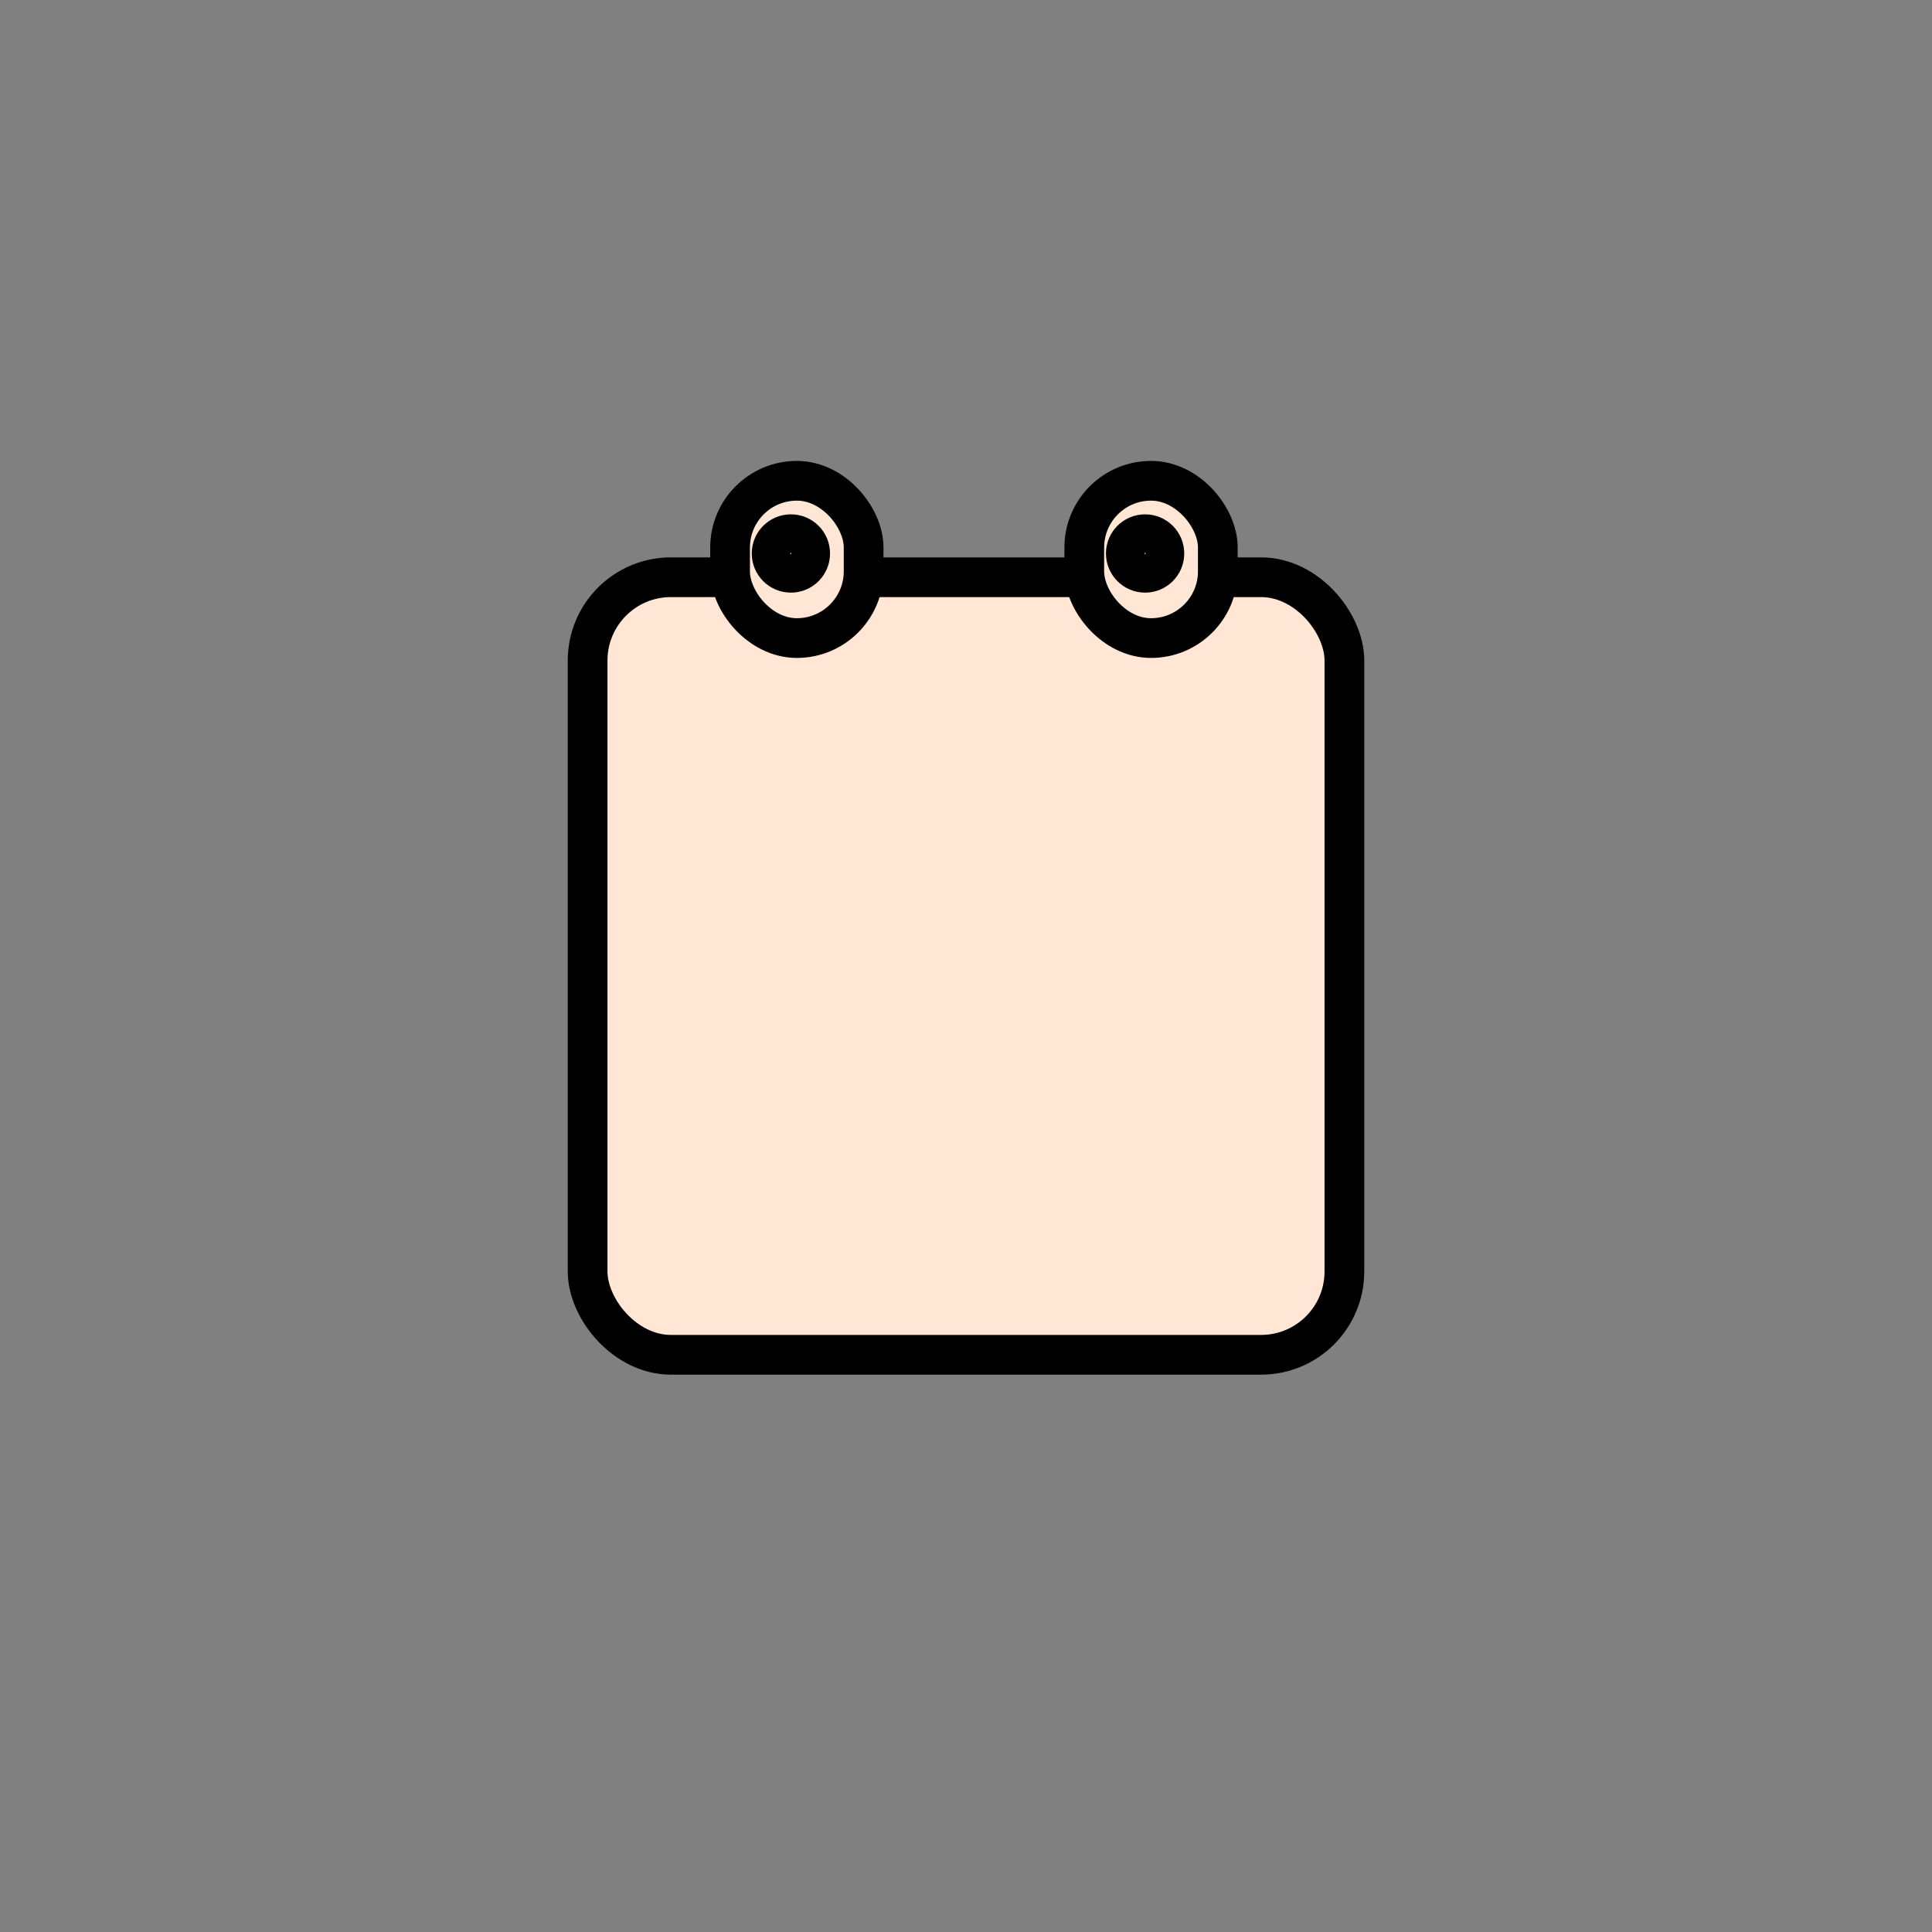 <?xml version="1.0" encoding="UTF-8" standalone="no"?>
<!-- Created with Inkscape (http://www.inkscape.org/) -->

<svg
   width="120"
   height="120"
   viewBox="0 0 120 120"
   version="1.1"
   id="svg1"
   inkscape:version="1.4.2 (ebf0e940d0, 2025-05-08)"
   sodipodi:docname="player.svg"
   inkscape:export-filename="player.png"
   inkscape:export-xdpi="96"
   inkscape:export-ydpi="96"
   xmlns:inkscape="http://www.inkscape.org/namespaces/inkscape"
   xmlns:sodipodi="http://sodipodi.sourceforge.net/DTD/sodipodi-0.dtd"
   xmlns="http://www.w3.org/2000/svg"
   xmlns:svg="http://www.w3.org/2000/svg">
  <rect x="0" y="0" width="120" height="120" fill="#808080" stroke="none"/>
  <sodipodi:namedview
     id="namedview1"
     pagecolor="#ffffff"
     bordercolor="#000000"
     borderopacity="0.25"
     inkscape:showpageshadow="2"
     inkscape:pageopacity="0.0"
     inkscape:pagecheckerboard="0"
     inkscape:deskcolor="#d1d1d1"
     inkscape:document-units="px"
     inkscape:zoom="5.425"
     inkscape:cx="59.907834"
     inkscape:cy="60"
     inkscape:window-width="1536"
     inkscape:window-height="902"
     inkscape:window-x="0"
     inkscape:window-y="0"
     inkscape:window-maximized="1"
     inkscape:current-layer="layer1" />
  <defs
     id="defs1" />
  <g
     inkscape:label="Layer 1"
     inkscape:groupmode="layer"
     id="layer1"
     style="display:inline">
    <rect
       style="fill:#ffe6d5;stroke:#000000;stroke-width:2.467;stroke-linecap:round;stroke-linejoin:round"
       id="rect1"
       width="47.005"
       height="48.295"
       x="36.498"
       y="35.853"
       ry="5.173" />
    <rect
       style="fill:#ffe6d5;stroke:#000000;stroke-width:2.467;stroke-linecap:round;stroke-linejoin:round"
       id="rect2"
       width="8.295"
       height="9.77"
       x="45.346"
       y="29.862"
       ry="4.147" />
    <rect
       style="fill:#ffe6d5;stroke:#000000;stroke-width:2.467;stroke-linecap:round;stroke-linejoin:round"
       id="rect3"
       width="8.295"
       height="9.77"
       x="67.346"
       y="29.862"
       ry="4.147" />
    <circle
       style="fill:#ffe6d5;stroke:#000000;stroke-width:2.467;stroke-linecap:round;stroke-linejoin:round"
       id="path3"
       cx="49.124"
       cy="34.378"
       r="1.198" />
    <circle
       style="fill:#ffe6d5;stroke:#000000;stroke-width:2.467;stroke-linecap:round;stroke-linejoin:round"
       id="circle3"
       cx="71.124"
       cy="34.378"
       r="1.198" />
  </g>
</svg>
